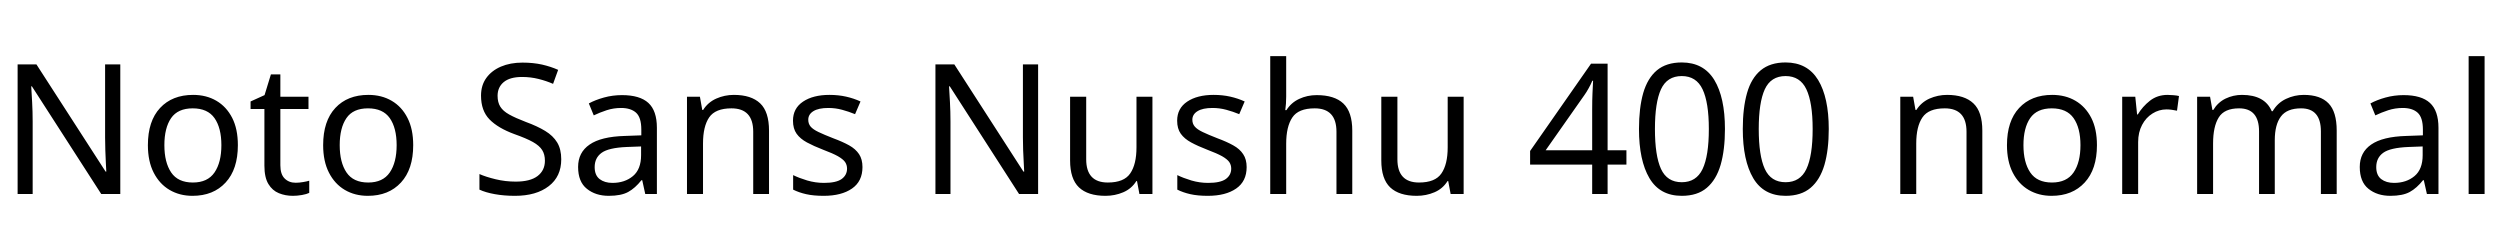 <svg xmlns="http://www.w3.org/2000/svg" xmlns:xlink="http://www.w3.org/1999/xlink" width="330.648" height="33.36"><path fill="black" d="M15.91 8.52L15.91 25.66L13.39 25.66L4.22 11.42L4.13 11.42Q4.18 12.26 4.25 13.51Q4.32 14.76 4.32 16.08L4.32 16.08L4.32 25.66L2.33 25.66L2.33 8.52L4.82 8.52L13.97 22.70L14.06 22.70Q14.04 22.32 14.00 21.55Q13.97 20.78 13.93 19.87Q13.90 18.96 13.90 18.19L13.90 18.19L13.90 8.52L15.91 8.52ZM31.46 19.20L31.46 19.20Q31.46 22.39 29.84 24.14Q28.22 25.90 25.46 25.90L25.46 25.90Q23.76 25.90 22.43 25.12Q21.10 24.34 20.33 22.84Q19.56 21.34 19.56 19.20L19.56 19.20Q19.56 16.01 21.17 14.28Q22.78 12.55 25.54 12.55L25.54 12.55Q27.29 12.55 28.62 13.33Q29.95 14.11 30.71 15.59Q31.46 17.06 31.46 19.20ZM21.74 19.20L21.74 19.20Q21.74 21.48 22.64 22.81Q23.54 24.14 25.51 24.14L25.51 24.14Q27.46 24.14 28.37 22.81Q29.28 21.48 29.28 19.20L29.28 19.20Q29.28 16.92 28.37 15.62Q27.46 14.33 25.49 14.33L25.49 14.33Q23.52 14.33 22.63 15.62Q21.74 16.92 21.74 19.20ZM39.10 24.17L39.10 24.17Q39.58 24.17 40.08 24.08Q40.58 24 40.90 23.90L40.90 23.90L40.90 25.51Q40.56 25.68 39.94 25.79Q39.31 25.90 38.74 25.90L38.74 25.90Q37.73 25.90 36.88 25.55Q36.02 25.20 35.50 24.34Q34.97 23.47 34.97 21.91L34.97 21.91L34.97 14.42L33.14 14.42L33.14 13.42L34.99 12.58L35.83 9.84L37.08 9.84L37.08 12.79L40.80 12.79L40.80 14.42L37.08 14.42L37.08 21.86Q37.08 23.04 37.64 23.60Q38.21 24.17 39.10 24.17ZM54.65 19.20L54.65 19.20Q54.65 22.39 53.03 24.14Q51.41 25.90 48.65 25.90L48.65 25.90Q46.94 25.90 45.61 25.12Q44.28 24.34 43.51 22.84Q42.74 21.34 42.74 19.20L42.74 19.20Q42.74 16.01 44.35 14.28Q45.96 12.55 48.72 12.55L48.72 12.55Q50.47 12.55 51.80 13.33Q53.14 14.11 53.89 15.59Q54.65 17.06 54.65 19.20ZM44.93 19.20L44.93 19.20Q44.93 21.48 45.83 22.81Q46.73 24.14 48.70 24.14L48.70 24.14Q50.64 24.14 51.55 22.81Q52.46 21.48 52.46 19.20L52.46 19.20Q52.46 16.92 51.55 15.62Q50.64 14.33 48.67 14.33L48.67 14.33Q46.70 14.33 45.82 15.62Q44.93 16.92 44.93 19.20ZM74.23 21.07L74.23 21.07Q74.23 23.35 72.58 24.62Q70.92 25.90 68.11 25.90L68.11 25.90Q66.67 25.90 65.45 25.68Q64.22 25.46 63.41 25.08L63.41 25.08L63.41 23.02Q64.27 23.40 65.56 23.71Q66.84 24.02 68.21 24.02L68.21 24.02Q70.13 24.02 71.10 23.28Q72.07 22.54 72.07 21.26L72.07 21.26Q72.07 20.42 71.71 19.85Q71.35 19.27 70.48 18.78Q69.60 18.29 68.04 17.74L68.04 17.74Q65.86 16.94 64.74 15.79Q63.62 14.64 63.62 12.65L63.62 12.65Q63.62 11.28 64.32 10.31Q65.02 9.34 66.25 8.81Q67.49 8.28 69.10 8.28L69.10 8.28Q70.51 8.28 71.69 8.54Q72.86 8.81 73.82 9.24L73.82 9.24L73.15 11.09Q72.26 10.70 71.22 10.44Q70.18 10.18 69.05 10.18L69.05 10.18Q67.44 10.18 66.62 10.86Q65.81 11.54 65.81 12.67L65.81 12.67Q65.81 13.54 66.17 14.11Q66.53 14.69 67.34 15.14Q68.16 15.60 69.55 16.13L69.55 16.13Q71.06 16.68 72.11 17.32Q73.15 17.95 73.69 18.84Q74.23 19.73 74.23 21.07ZM82.27 12.58L82.27 12.58Q84.62 12.58 85.75 13.61Q86.88 14.64 86.88 16.90L86.88 16.90L86.88 25.66L85.34 25.66L84.94 23.83L84.84 23.83Q84 24.89 83.08 25.39Q82.15 25.90 80.52 25.90L80.52 25.90Q78.77 25.90 77.62 24.97Q76.46 24.05 76.46 22.08L76.46 22.08Q76.46 20.16 77.98 19.12Q79.49 18.07 82.63 17.98L82.63 17.98L84.82 17.90L84.82 17.14Q84.82 15.53 84.12 14.90Q83.42 14.28 82.15 14.28L82.15 14.28Q81.14 14.28 80.23 14.58Q79.32 14.88 78.53 15.26L78.53 15.26L77.88 13.68Q78.72 13.22 79.87 12.90Q81.02 12.58 82.27 12.58ZM84.79 19.37L82.90 19.44Q80.50 19.54 79.57 20.21Q78.65 20.88 78.65 22.10L78.65 22.10Q78.65 23.18 79.31 23.69Q79.97 24.19 81 24.19L81 24.19Q82.63 24.19 83.71 23.29Q84.79 22.39 84.79 20.52L84.79 20.52L84.79 19.37ZM97.06 12.55L97.06 12.55Q99.36 12.55 100.54 13.67Q101.71 14.78 101.71 17.28L101.71 17.28L101.71 25.66L99.62 25.66L99.62 17.42Q99.62 14.33 96.74 14.33L96.74 14.33Q94.61 14.33 93.79 15.53Q92.98 16.73 92.98 18.98L92.98 18.98L92.98 25.66L90.86 25.66L90.86 12.79L92.57 12.79L92.88 14.54L93 14.54Q93.62 13.54 94.73 13.04Q95.83 12.55 97.06 12.55ZM114.07 22.10L114.07 22.10Q114.07 23.98 112.68 24.94Q111.29 25.90 108.94 25.90L108.94 25.90Q107.59 25.90 106.62 25.68Q105.65 25.46 104.90 25.08L104.90 25.08L104.90 23.16Q105.67 23.54 106.76 23.87Q107.86 24.19 108.98 24.19L108.98 24.19Q110.59 24.19 111.31 23.68Q112.03 23.16 112.03 22.30L112.03 22.30Q112.03 21.82 111.77 21.43Q111.50 21.05 110.82 20.66Q110.14 20.28 108.86 19.80L108.86 19.80Q107.62 19.32 106.73 18.84Q105.84 18.36 105.36 17.69Q104.88 17.02 104.88 15.96L104.88 15.96Q104.88 14.33 106.21 13.44Q107.54 12.55 109.70 12.55L109.70 12.55Q110.88 12.55 111.90 12.78Q112.92 13.01 113.81 13.42L113.81 13.42L113.09 15.10Q112.27 14.76 111.38 14.52Q110.50 14.28 109.56 14.28L109.56 14.28Q108.26 14.28 107.58 14.70Q106.90 15.12 106.90 15.84L106.90 15.84Q106.90 16.37 107.21 16.74Q107.52 17.11 108.25 17.46Q108.98 17.81 110.21 18.29L110.21 18.29Q111.43 18.74 112.30 19.22Q113.16 19.70 113.62 20.39Q114.07 21.07 114.07 22.10ZM137.30 8.52L137.30 25.66L134.78 25.66L125.62 11.42L125.52 11.42Q125.57 12.26 125.64 13.51Q125.71 14.76 125.71 16.08L125.71 16.08L125.71 25.66L123.72 25.66L123.72 8.52L126.22 8.52L135.36 22.70L135.46 22.70Q135.43 22.32 135.40 21.55Q135.36 20.78 135.32 19.87Q135.29 18.96 135.29 18.19L135.29 18.19L135.29 8.52L137.30 8.52ZM150.31 12.79L152.42 12.79L152.42 25.66L150.70 25.66L150.38 23.95L150.29 23.95Q149.66 24.96 148.56 25.43Q147.46 25.90 146.21 25.90L146.21 25.90Q143.88 25.90 142.70 24.78Q141.53 23.66 141.53 21.22L141.53 21.22L141.53 12.79L143.66 12.79L143.66 21.07Q143.66 24.14 146.52 24.14L146.52 24.14Q148.66 24.14 149.48 22.94Q150.31 21.74 150.31 19.49L150.31 19.49L150.31 12.79ZM164.88 22.10L164.88 22.10Q164.88 23.98 163.49 24.94Q162.10 25.90 159.74 25.90L159.74 25.90Q158.40 25.90 157.43 25.68Q156.46 25.46 155.71 25.08L155.71 25.08L155.71 23.16Q156.48 23.54 157.57 23.87Q158.66 24.19 159.79 24.19L159.79 24.19Q161.40 24.19 162.12 23.68Q162.84 23.16 162.84 22.30L162.84 22.30Q162.84 21.82 162.58 21.43Q162.31 21.05 161.63 20.66Q160.94 20.28 159.67 19.80L159.67 19.80Q158.42 19.32 157.54 18.84Q156.65 18.36 156.17 17.69Q155.69 17.02 155.69 15.96L155.69 15.96Q155.69 14.33 157.02 13.44Q158.35 12.55 160.51 12.55L160.51 12.55Q161.69 12.55 162.71 12.78Q163.73 13.01 164.62 13.42L164.62 13.42L163.90 15.10Q163.08 14.76 162.19 14.52Q161.30 14.28 160.37 14.28L160.37 14.28Q159.07 14.28 158.39 14.70Q157.70 15.12 157.70 15.84L157.70 15.84Q157.70 16.37 158.02 16.74Q158.33 17.11 159.06 17.46Q159.79 17.81 161.02 18.29L161.02 18.29Q162.24 18.74 163.10 19.22Q163.97 19.70 164.42 20.39Q164.88 21.07 164.88 22.10ZM170.11 7.42L170.11 12.77Q170.11 13.73 169.99 14.57L169.99 14.57L170.14 14.57Q170.76 13.58 171.83 13.08Q172.90 12.58 174.14 12.58L174.14 12.58Q176.50 12.58 177.67 13.69Q178.85 14.81 178.85 17.28L178.85 17.28L178.85 25.66L176.76 25.66L176.76 17.42Q176.76 14.33 173.88 14.33L173.88 14.33Q171.72 14.33 170.92 15.54Q170.11 16.75 170.11 19.01L170.11 19.01L170.11 25.66L168 25.66L168 7.42L170.11 7.42ZM191.47 12.79L193.58 12.79L193.58 25.66L191.86 25.66L191.54 23.95L191.45 23.95Q190.82 24.96 189.72 25.43Q188.62 25.90 187.37 25.90L187.37 25.90Q185.04 25.90 183.86 24.78Q182.69 23.66 182.69 21.22L182.69 21.22L182.69 12.79L184.82 12.79L184.82 21.07Q184.82 24.14 187.68 24.14L187.68 24.14Q189.82 24.14 190.64 22.94Q191.47 21.74 191.47 19.49L191.47 19.49L191.47 12.79ZM215.11 19.87L215.11 21.77L212.62 21.77L212.62 25.66L210.58 25.66L210.58 21.77L202.37 21.77L202.37 19.97L210.43 8.42L212.62 8.42L212.62 19.87L215.11 19.87ZM210.58 19.87L210.58 14.47Q210.58 13.22 210.62 12.35Q210.67 11.47 210.70 10.68L210.70 10.68L210.60 10.68Q210.41 11.14 210.12 11.66Q209.83 12.19 209.57 12.55L209.57 12.55L204.43 19.87L210.58 19.87ZM228.14 17.06L228.14 17.06Q228.14 19.82 227.57 21.80Q226.99 23.78 225.74 24.84Q224.50 25.90 222.43 25.90L222.43 25.90Q219.53 25.90 218.15 23.56Q216.77 21.22 216.77 17.06L216.77 17.06Q216.77 14.28 217.33 12.31Q217.90 10.34 219.14 9.30Q220.39 8.26 222.43 8.26L222.43 8.26Q225.31 8.26 226.73 10.57Q228.14 12.89 228.14 17.06ZM218.88 17.06L218.88 17.06Q218.88 20.59 219.68 22.34Q220.49 24.10 222.43 24.10L222.43 24.10Q224.35 24.10 225.18 22.36Q226.01 20.62 226.01 17.06L226.01 17.06Q226.01 13.56 225.18 11.81Q224.35 10.06 222.43 10.06L222.43 10.06Q220.49 10.06 219.68 11.81Q218.88 13.56 218.88 17.06ZM241.87 17.06L241.87 17.06Q241.87 19.82 241.30 21.80Q240.72 23.78 239.47 24.84Q238.22 25.90 236.16 25.90L236.16 25.90Q233.26 25.90 231.88 23.56Q230.50 21.22 230.50 17.06L230.50 17.06Q230.50 14.28 231.06 12.31Q231.62 10.34 232.87 9.30Q234.12 8.26 236.16 8.26L236.16 8.26Q239.04 8.26 240.46 10.57Q241.87 12.89 241.87 17.06ZM232.61 17.06L232.61 17.06Q232.61 20.59 233.41 22.34Q234.22 24.10 236.16 24.10L236.16 24.10Q238.08 24.10 238.91 22.36Q239.74 20.62 239.74 17.06L239.74 17.06Q239.74 13.56 238.91 11.81Q238.08 10.06 236.16 10.06L236.16 10.06Q234.22 10.06 233.41 11.81Q232.61 13.56 232.61 17.06ZM257.52 12.55L257.52 12.55Q259.82 12.55 261.00 13.67Q262.18 14.78 262.18 17.28L262.18 17.28L262.18 25.66L260.09 25.66L260.09 17.42Q260.09 14.33 257.21 14.33L257.21 14.33Q255.07 14.33 254.26 15.53Q253.44 16.73 253.44 18.98L253.44 18.98L253.44 25.66L251.33 25.66L251.33 12.79L253.03 12.79L253.34 14.54L253.46 14.54Q254.09 13.54 255.19 13.04Q256.30 12.55 257.52 12.55ZM277.34 19.20L277.34 19.20Q277.34 22.39 275.72 24.14Q274.10 25.90 271.34 25.90L271.34 25.90Q269.64 25.90 268.31 25.12Q266.98 24.34 266.21 22.84Q265.44 21.34 265.44 19.20L265.44 19.20Q265.44 16.01 267.05 14.28Q268.66 12.55 271.42 12.55L271.42 12.55Q273.17 12.55 274.50 13.33Q275.83 14.11 276.59 15.59Q277.34 17.06 277.34 19.20ZM267.62 19.20L267.62 19.20Q267.62 21.48 268.52 22.81Q269.42 24.14 271.39 24.14L271.39 24.14Q273.34 24.14 274.25 22.81Q275.16 21.48 275.16 19.20L275.16 19.20Q275.16 16.92 274.25 15.62Q273.34 14.33 271.37 14.33L271.37 14.33Q269.40 14.33 268.51 15.62Q267.62 16.92 267.62 19.20ZM286.68 12.55L286.68 12.55Q287.04 12.55 287.46 12.59Q287.88 12.62 288.19 12.70L288.19 12.70L287.93 14.64Q287.62 14.57 287.24 14.52Q286.87 14.47 286.54 14.47L286.54 14.47Q285.55 14.47 284.69 15.01Q283.82 15.55 283.31 16.52Q282.79 17.50 282.79 18.79L282.79 18.79L282.79 25.66L280.68 25.66L280.68 12.79L282.41 12.79L282.65 15.14L282.74 15.14Q283.37 14.09 284.35 13.32Q285.34 12.55 286.68 12.55ZM304.70 12.55L304.70 12.55Q306.89 12.55 307.97 13.67Q309.05 14.78 309.05 17.28L309.05 17.28L309.05 25.66L306.96 25.66L306.96 17.38Q306.96 14.33 304.34 14.33L304.34 14.33Q302.47 14.33 301.67 15.41Q300.86 16.49 300.86 18.55L300.86 18.55L300.86 25.66L298.78 25.66L298.78 17.38Q298.78 14.33 296.14 14.33L296.14 14.33Q294.19 14.33 293.45 15.53Q292.70 16.73 292.70 18.98L292.70 18.98L292.70 25.66L290.59 25.66L290.59 12.79L292.30 12.79L292.61 14.54L292.73 14.54Q293.33 13.54 294.35 13.04Q295.37 12.55 296.52 12.55L296.52 12.55Q299.54 12.55 300.46 14.71L300.46 14.71L300.58 14.71Q301.22 13.61 302.34 13.08Q303.46 12.55 304.70 12.55ZM317.90 12.58L317.90 12.58Q320.26 12.58 321.38 13.61Q322.51 14.64 322.51 16.90L322.51 16.90L322.51 25.66L320.98 25.66L320.57 23.83L320.47 23.83Q319.63 24.89 318.71 25.39Q317.78 25.90 316.15 25.90L316.15 25.90Q314.40 25.90 313.25 24.97Q312.10 24.05 312.10 22.08L312.10 22.08Q312.10 20.16 313.61 19.12Q315.12 18.07 318.26 17.98L318.26 17.98L320.45 17.90L320.45 17.14Q320.45 15.53 319.75 14.90Q319.06 14.28 317.78 14.28L317.78 14.28Q316.78 14.28 315.86 14.58Q314.95 14.88 314.16 15.26L314.16 15.26L313.51 13.68Q314.35 13.22 315.50 12.90Q316.66 12.58 317.90 12.58ZM320.42 19.37L318.53 19.44Q316.13 19.54 315.20 20.21Q314.28 20.88 314.28 22.10L314.28 22.10Q314.28 23.18 314.94 23.69Q315.60 24.19 316.63 24.19L316.63 24.19Q318.26 24.19 319.34 23.29Q320.42 22.39 320.42 20.52L320.42 20.52L320.42 19.37ZM328.61 7.42L328.61 25.66L326.50 25.66L326.50 7.42L328.61 7.42Z"/></svg>